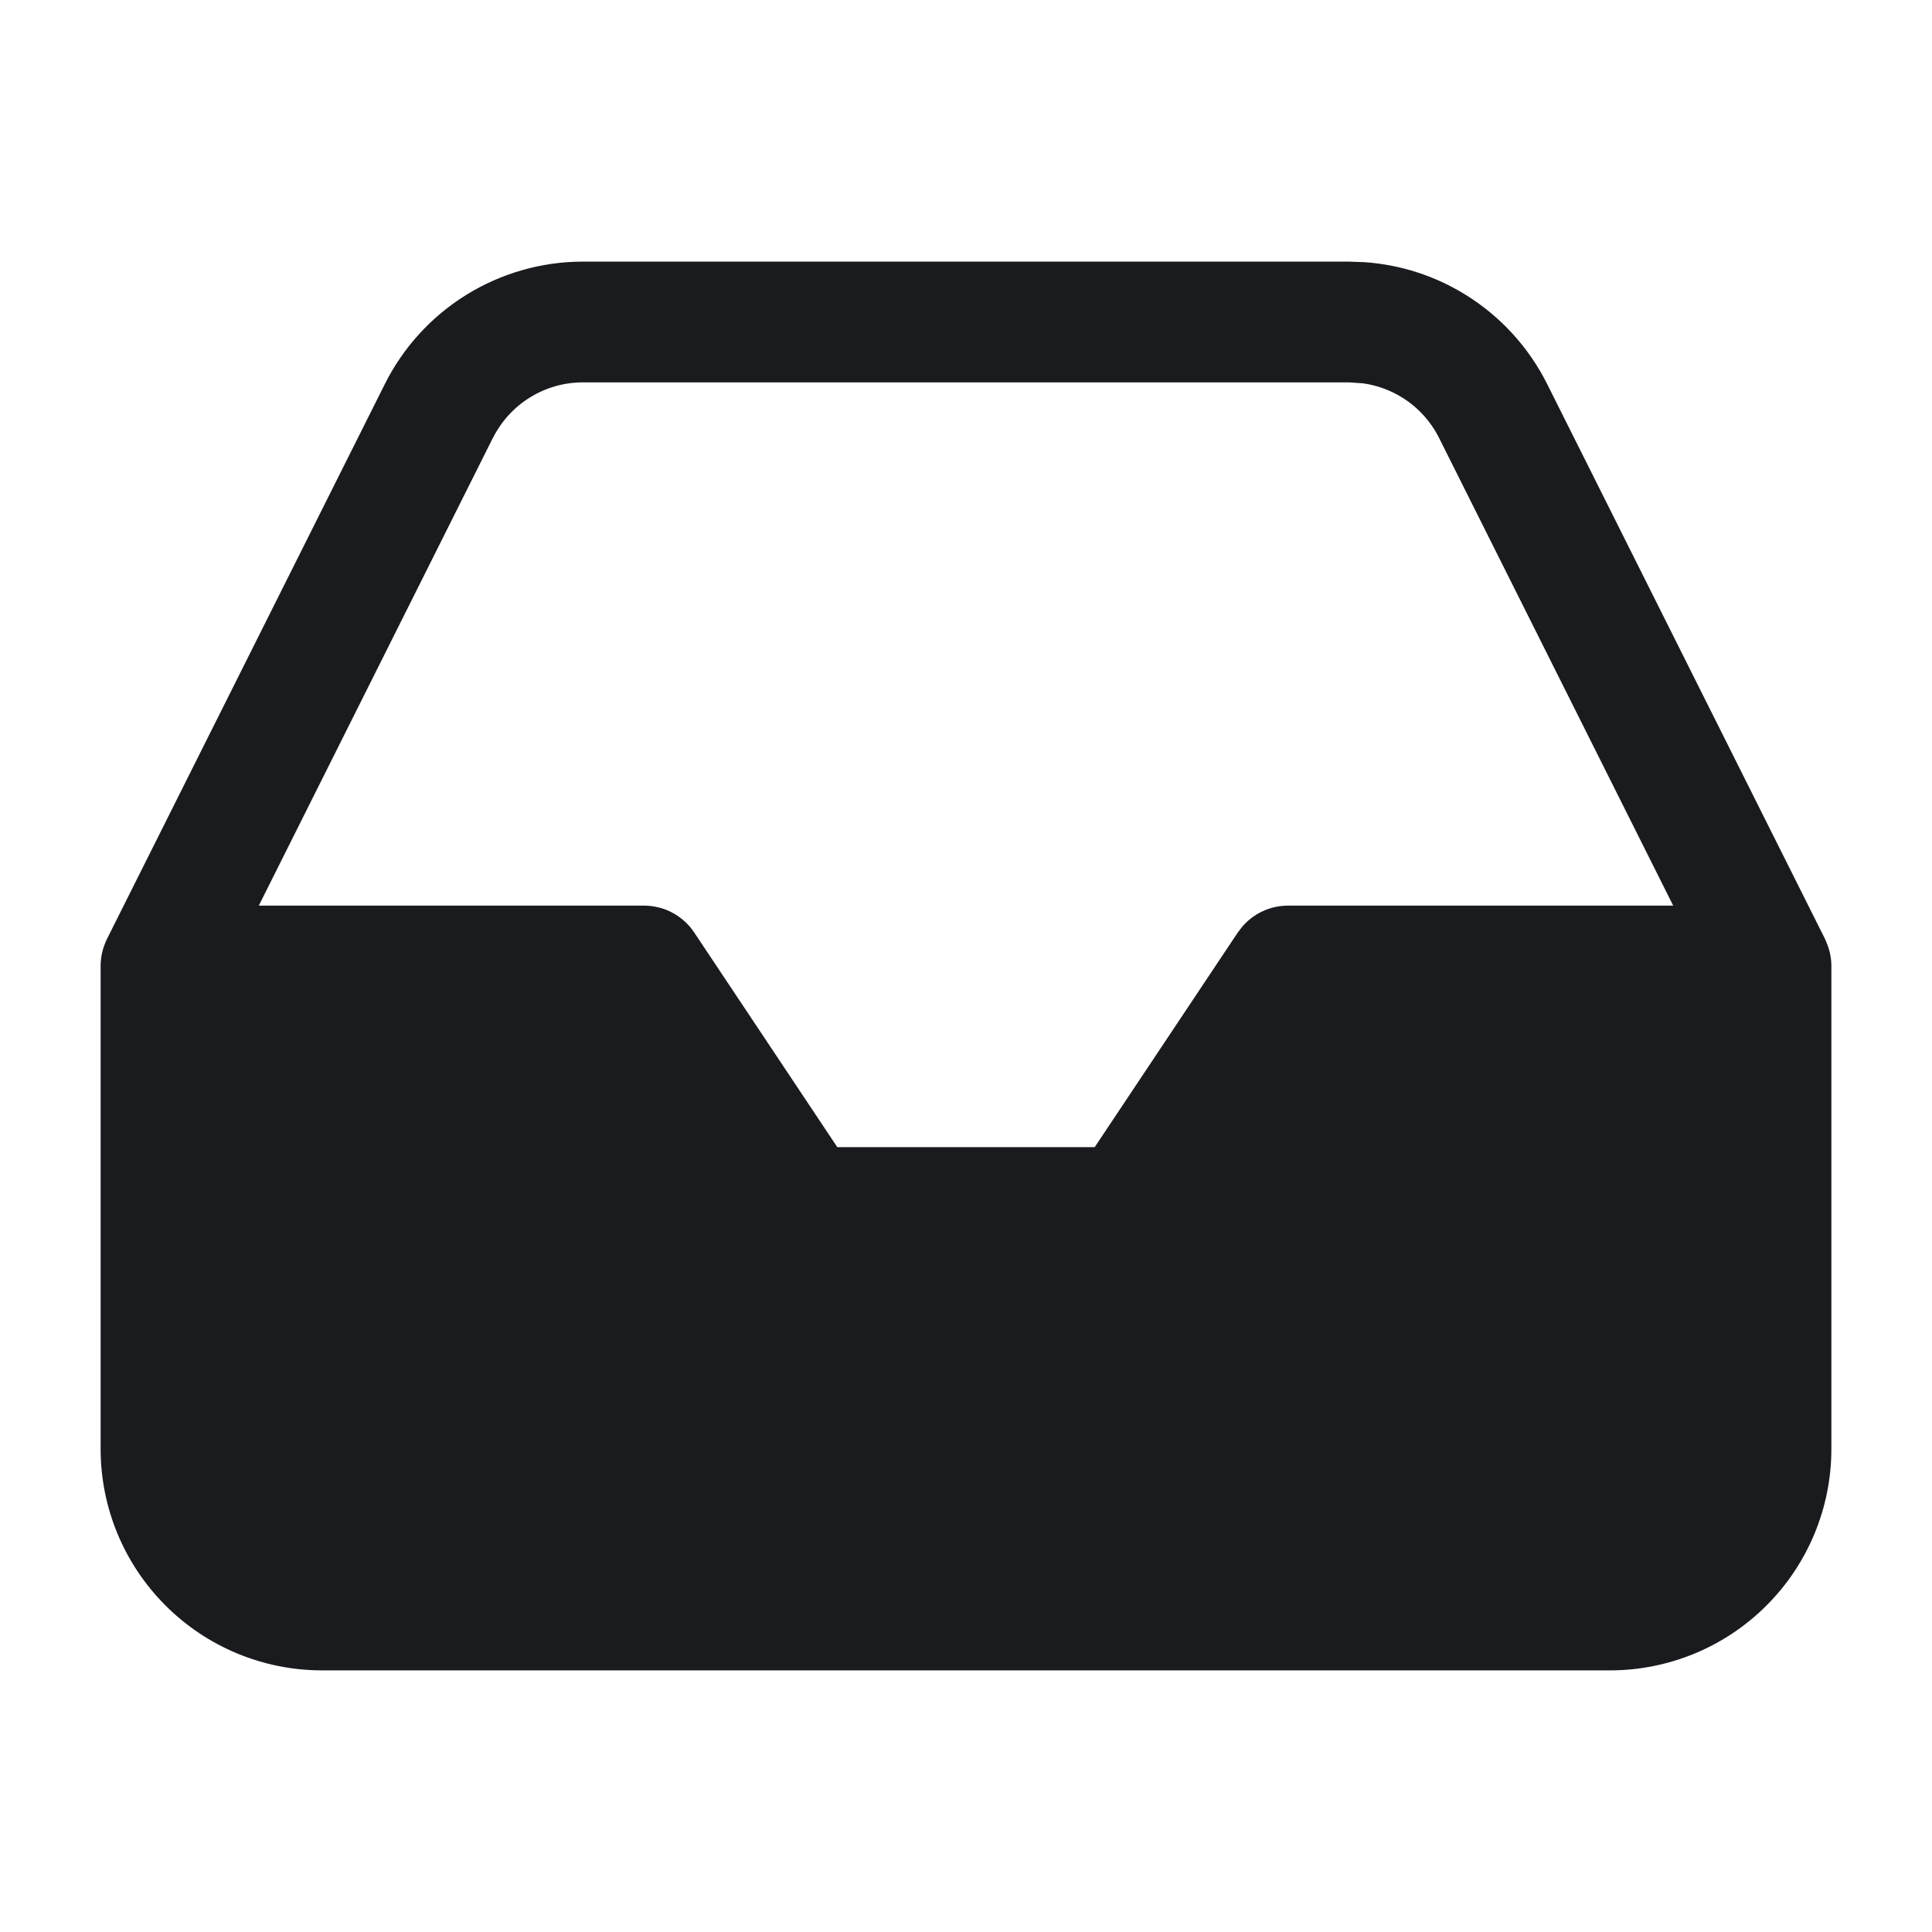 <svg width="24" height="24" viewBox="0 0 24 24" fill="none" xmlns="http://www.w3.org/2000/svg">
<path d="M16.952 3.257C17.397 3.288 17.828 3.427 18.208 3.663C18.642 3.932 18.993 4.317 19.221 4.774L22.671 11.664C22.675 11.673 22.678 11.683 22.683 11.692C22.687 11.702 22.691 11.712 22.695 11.722C22.731 11.81 22.75 11.904 22.75 12V18C22.75 18.729 22.46 19.429 21.944 19.944C21.429 20.46 20.729 20.75 20 20.75H4C3.271 20.75 2.571 20.46 2.056 19.944C1.54 19.429 1.25 18.729 1.25 18V12C1.25 11.905 1.268 11.81 1.304 11.722C1.308 11.712 1.312 11.702 1.316 11.692C1.321 11.683 1.324 11.673 1.329 11.664L4.779 4.774C5.007 4.317 5.358 3.932 5.792 3.663C6.227 3.394 6.728 3.25 7.239 3.25H16.761L16.952 3.257ZM7.24 4.75C7.008 4.75 6.78 4.815 6.582 4.938C6.385 5.06 6.226 5.235 6.122 5.443L6.121 5.446L6.12 5.445L3.215 11.25H8C8.251 11.25 8.485 11.375 8.624 11.584L10.401 14.25H13.599L15.376 11.584L15.433 11.51C15.574 11.346 15.781 11.25 16 11.25H20.785L17.879 5.445L17.878 5.443C17.774 5.235 17.615 5.06 17.418 4.938C17.27 4.846 17.104 4.786 16.933 4.762L16.76 4.75H7.24Z" fill="#191B1F"/>
</svg>
